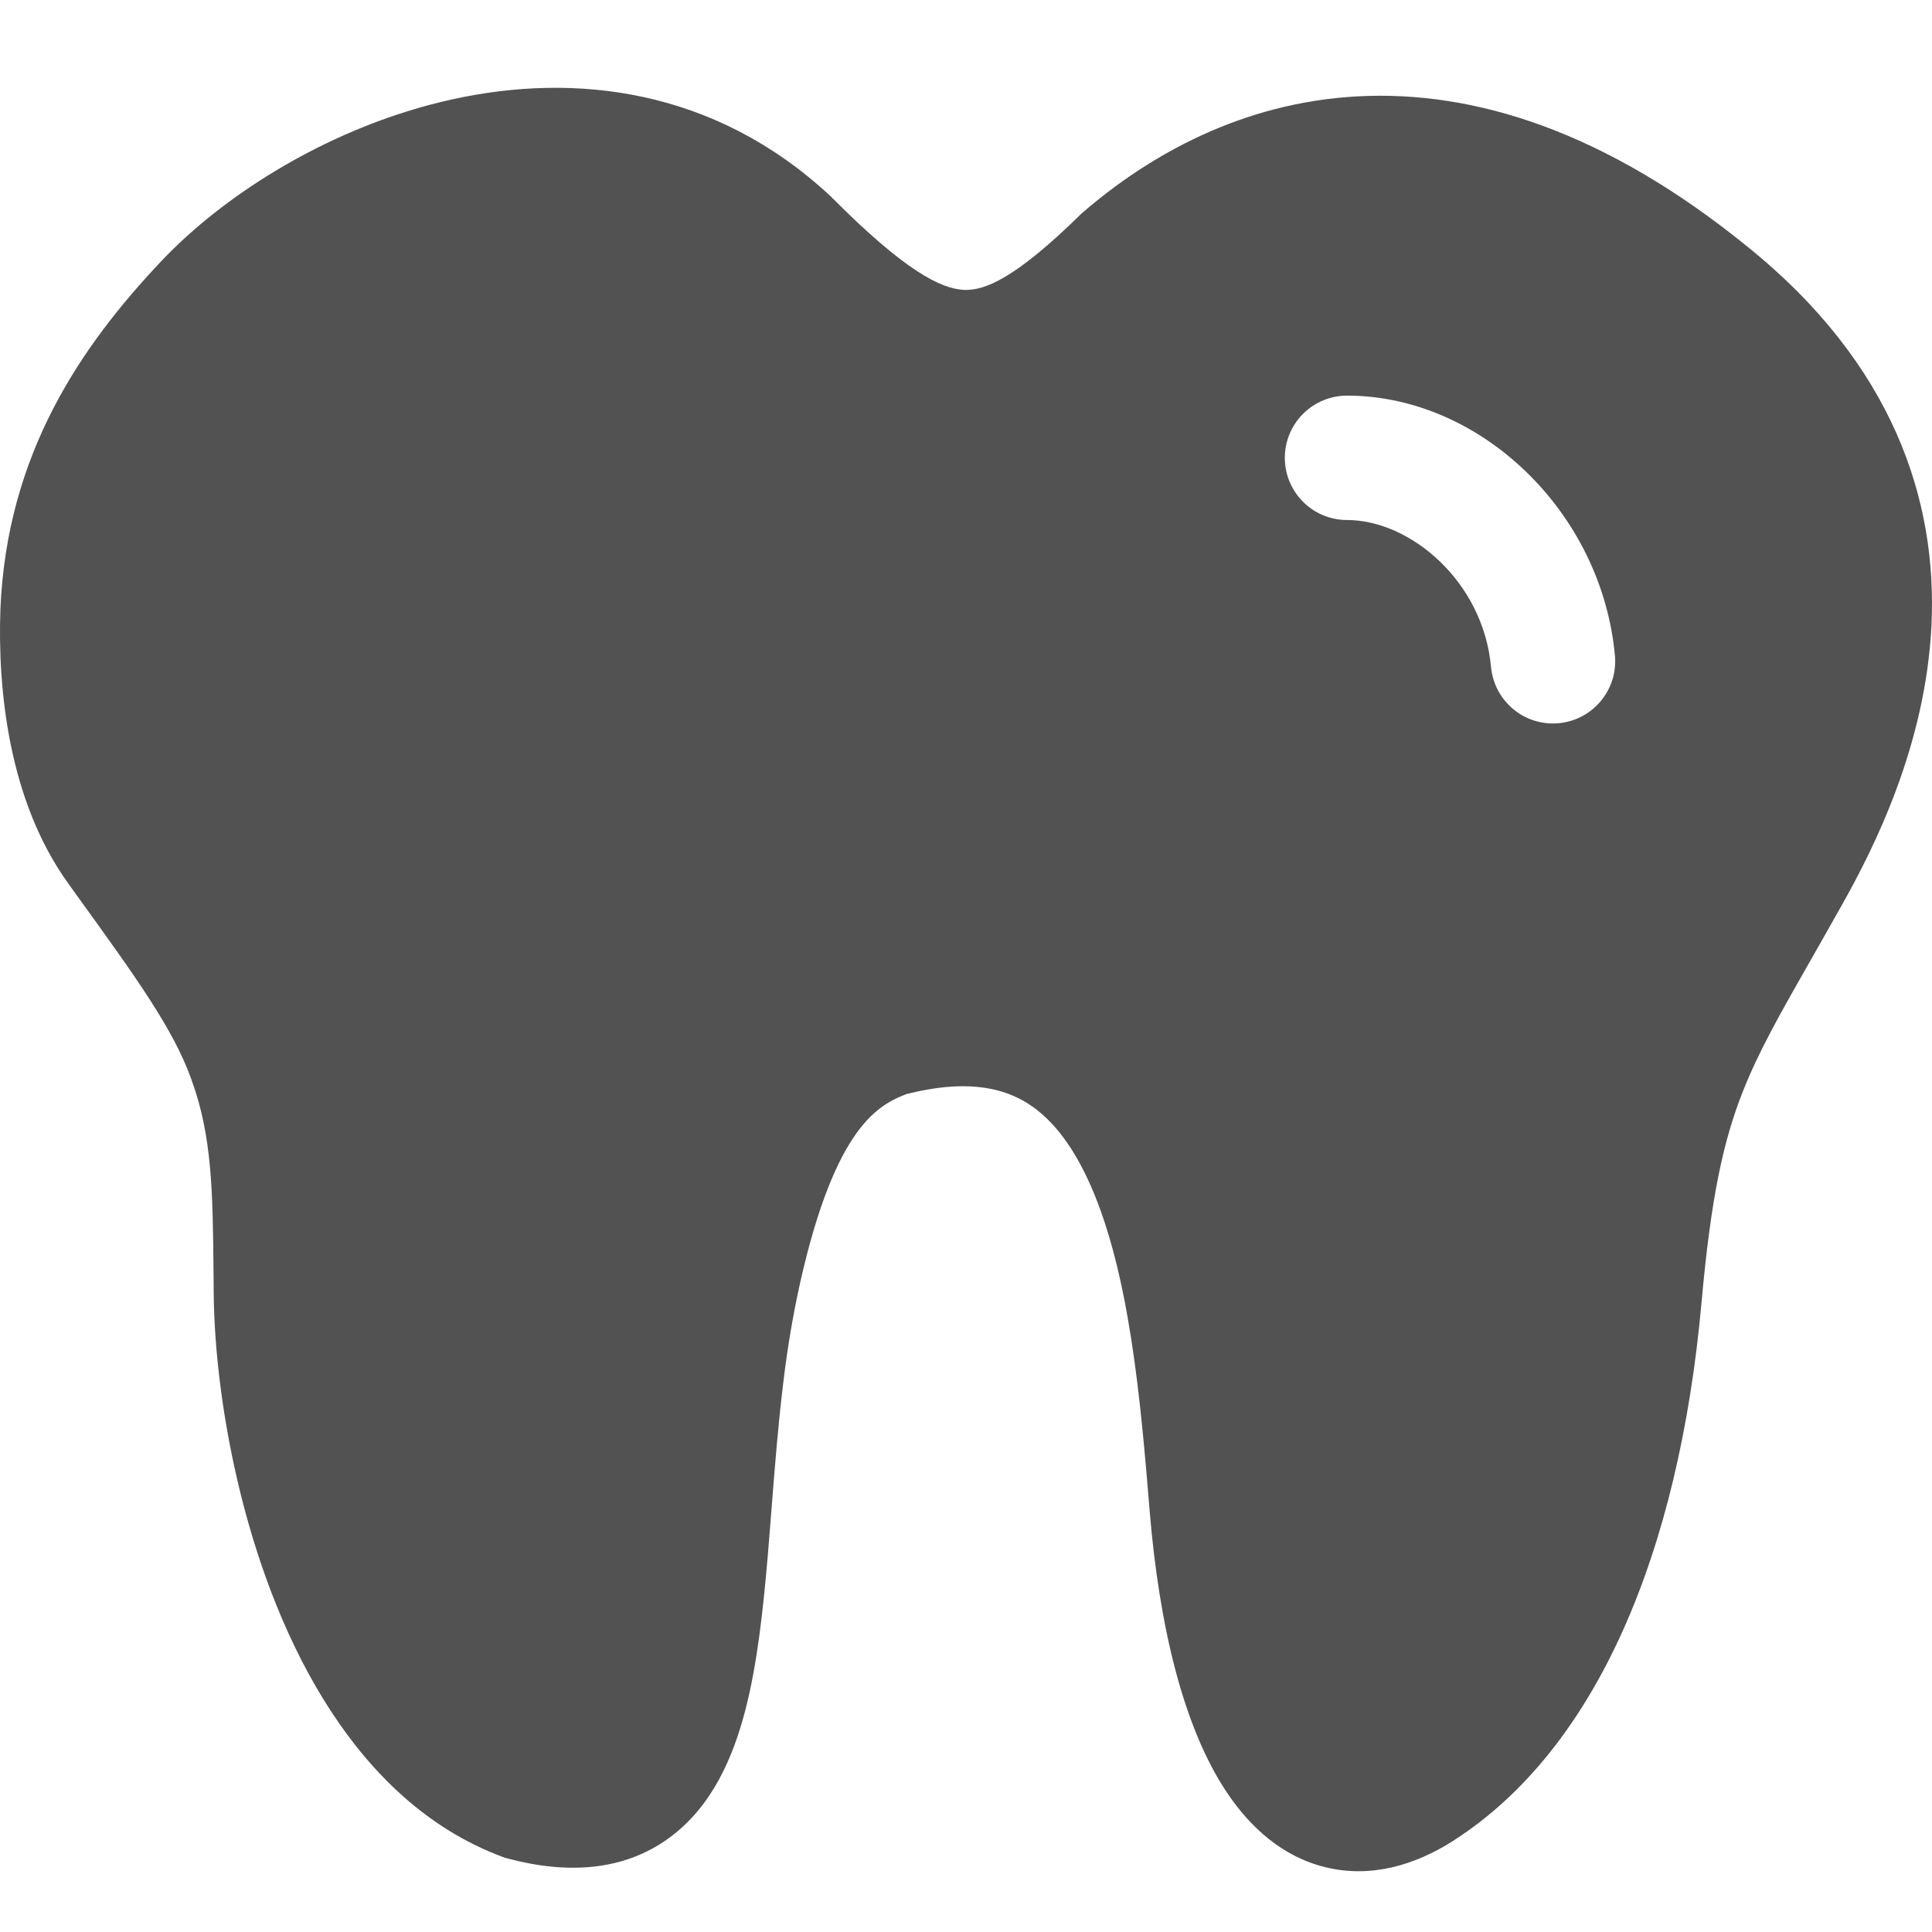 <svg width="44" height="44" viewBox="0 0 44 44" fill="none" xmlns="http://www.w3.org/2000/svg">
<rect width="44" height="44" fill="white"/>
<path d="M18.906 4.46C16.269 2.008 13.092 1.651 10.317 2.259C7.59 2.855 5.139 4.395 3.669 5.952C1.856 7.871 0.153 10.329 0.009 13.881V13.89C-0.052 15.639 0.175 18.221 1.568 20.139L1.724 20.357C3.124 22.294 3.951 23.441 4.361 24.589L4.364 24.599C4.833 25.883 4.846 27.163 4.863 28.978L4.867 29.465C4.892 31.98 5.609 36.018 7.534 38.966C8.463 40.392 9.738 41.655 11.443 42.288L11.509 42.313L11.577 42.33C12.933 42.688 14.217 42.613 15.256 41.845C16.226 41.128 16.697 40.008 16.97 38.965C17.248 37.899 17.381 36.65 17.487 35.414C17.517 35.052 17.546 34.691 17.574 34.33C17.646 33.412 17.718 32.492 17.83 31.563C17.908 30.887 18.015 30.214 18.151 29.546C18.547 27.651 19.003 26.553 19.441 25.901C19.829 25.324 20.22 25.071 20.654 24.915C21.939 24.589 22.754 24.757 23.307 25.071C23.901 25.407 24.416 26.036 24.845 27.014C25.725 29.026 25.975 31.869 26.185 34.436V34.44C26.4 36.994 26.937 39.324 27.943 40.825C28.461 41.598 29.194 42.286 30.195 42.527C31.217 42.774 32.219 42.485 33.108 41.916L33.109 41.914C36.361 39.824 38.238 35.358 38.751 29.666C38.967 27.255 39.249 25.979 39.692 24.858C40.051 23.951 40.515 23.134 41.225 21.887L41.227 21.885C41.443 21.503 41.685 21.081 41.952 20.604C42.682 19.307 43.857 16.969 43.988 14.239C44.124 11.409 43.128 8.289 39.77 5.596C36.563 2.998 33.584 2.053 30.924 2.194C28.287 2.335 26.175 3.532 24.667 4.832L24.632 4.862L24.599 4.894C23.118 6.347 22.422 6.622 21.955 6.602C21.434 6.579 20.61 6.173 18.947 4.5L18.928 4.479L18.906 4.46V4.46ZM20.654 24.915L20.6 24.928L20.7 24.899C20.684 24.904 20.669 24.909 20.654 24.915V24.915ZM30.677 9.01C33.724 9.01 36.481 11.668 36.779 14.932C36.795 15.117 36.776 15.304 36.721 15.481C36.665 15.659 36.575 15.824 36.456 15.967C36.337 16.11 36.191 16.228 36.027 16.314C35.862 16.401 35.682 16.454 35.497 16.471C35.311 16.488 35.125 16.468 34.947 16.413C34.769 16.357 34.604 16.268 34.462 16.149C34.319 16.029 34.2 15.883 34.114 15.719C34.028 15.554 33.974 15.374 33.957 15.189C33.779 13.24 32.118 11.843 30.677 11.843C30.302 11.843 29.942 11.694 29.676 11.428C29.41 11.163 29.261 10.802 29.261 10.427C29.261 10.051 29.41 9.691 29.676 9.425C29.942 9.16 30.302 9.01 30.677 9.01V9.01Z" fill="#525252"/>
</svg>
